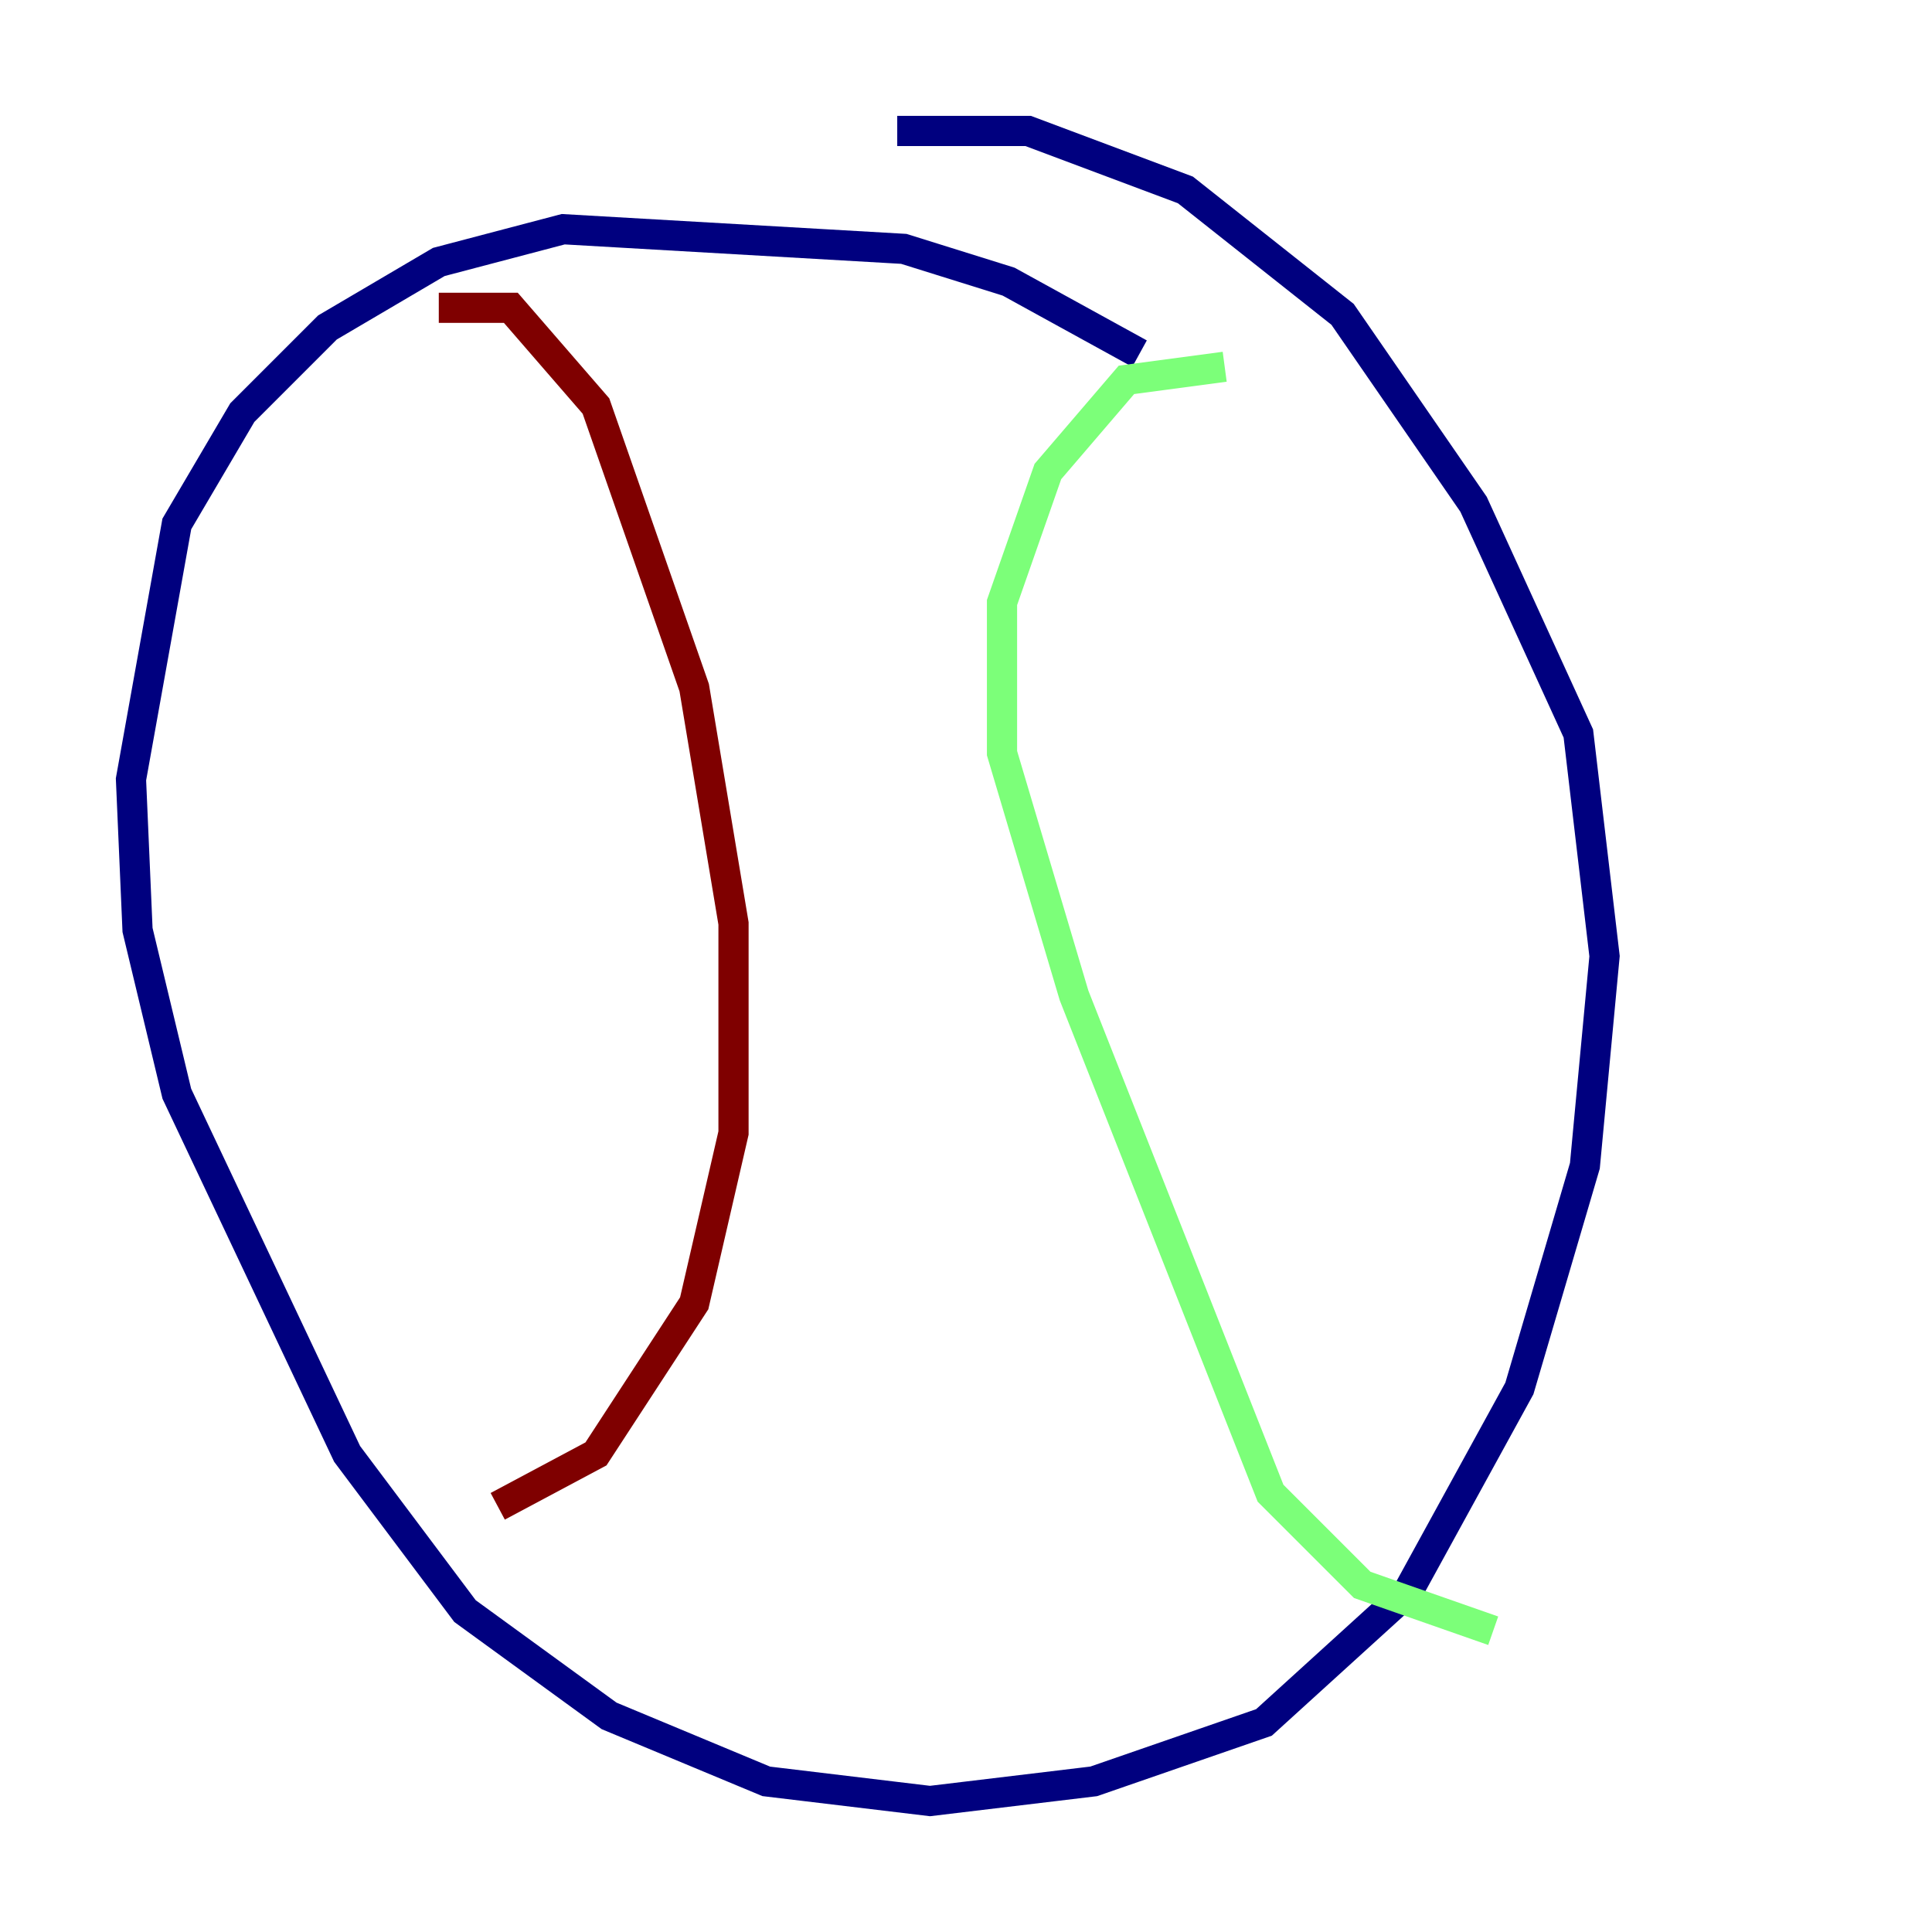 <?xml version="1.0" encoding="utf-8" ?>
<svg baseProfile="tiny" height="128" version="1.2" viewBox="0,0,128,128" width="128" xmlns="http://www.w3.org/2000/svg" xmlns:ev="http://www.w3.org/2001/xml-events" xmlns:xlink="http://www.w3.org/1999/xlink"><defs /><polyline fill="none" points="75.498,23.43 66.82,18.658 59.878,16.488 37.315,15.186 29.071,17.356 21.695,21.695 16.054,27.336 11.715,34.712 8.678,51.634 9.112,61.614 11.715,72.461 22.997,96.325 30.807,106.739 40.352,113.681 50.766,118.02 61.614,119.322 72.461,118.02 83.742,114.115 93.288,105.437 100.664,91.986 105.003,77.234 106.305,63.349 104.57,48.597 97.627,33.41 88.949,20.827 78.536,12.583 68.122,8.678 59.444,8.678" stroke="#00007f" stroke-width="2" /><polyline fill="none" points="81.139,24.298 74.63,25.166 69.424,31.241 66.386,39.919 66.386,49.898 71.159,65.953 84.176,98.929 90.251,105.003 98.929,108.041" stroke="#7cff79" stroke-width="2" /><polyline fill="none" points="29.071,20.393 33.844,20.393 39.485,26.902 45.993,45.559 48.597,61.18 48.597,75.064 45.993,86.346 39.485,96.325 32.976,99.797" stroke="#7f0000" stroke-width="2" /></svg>